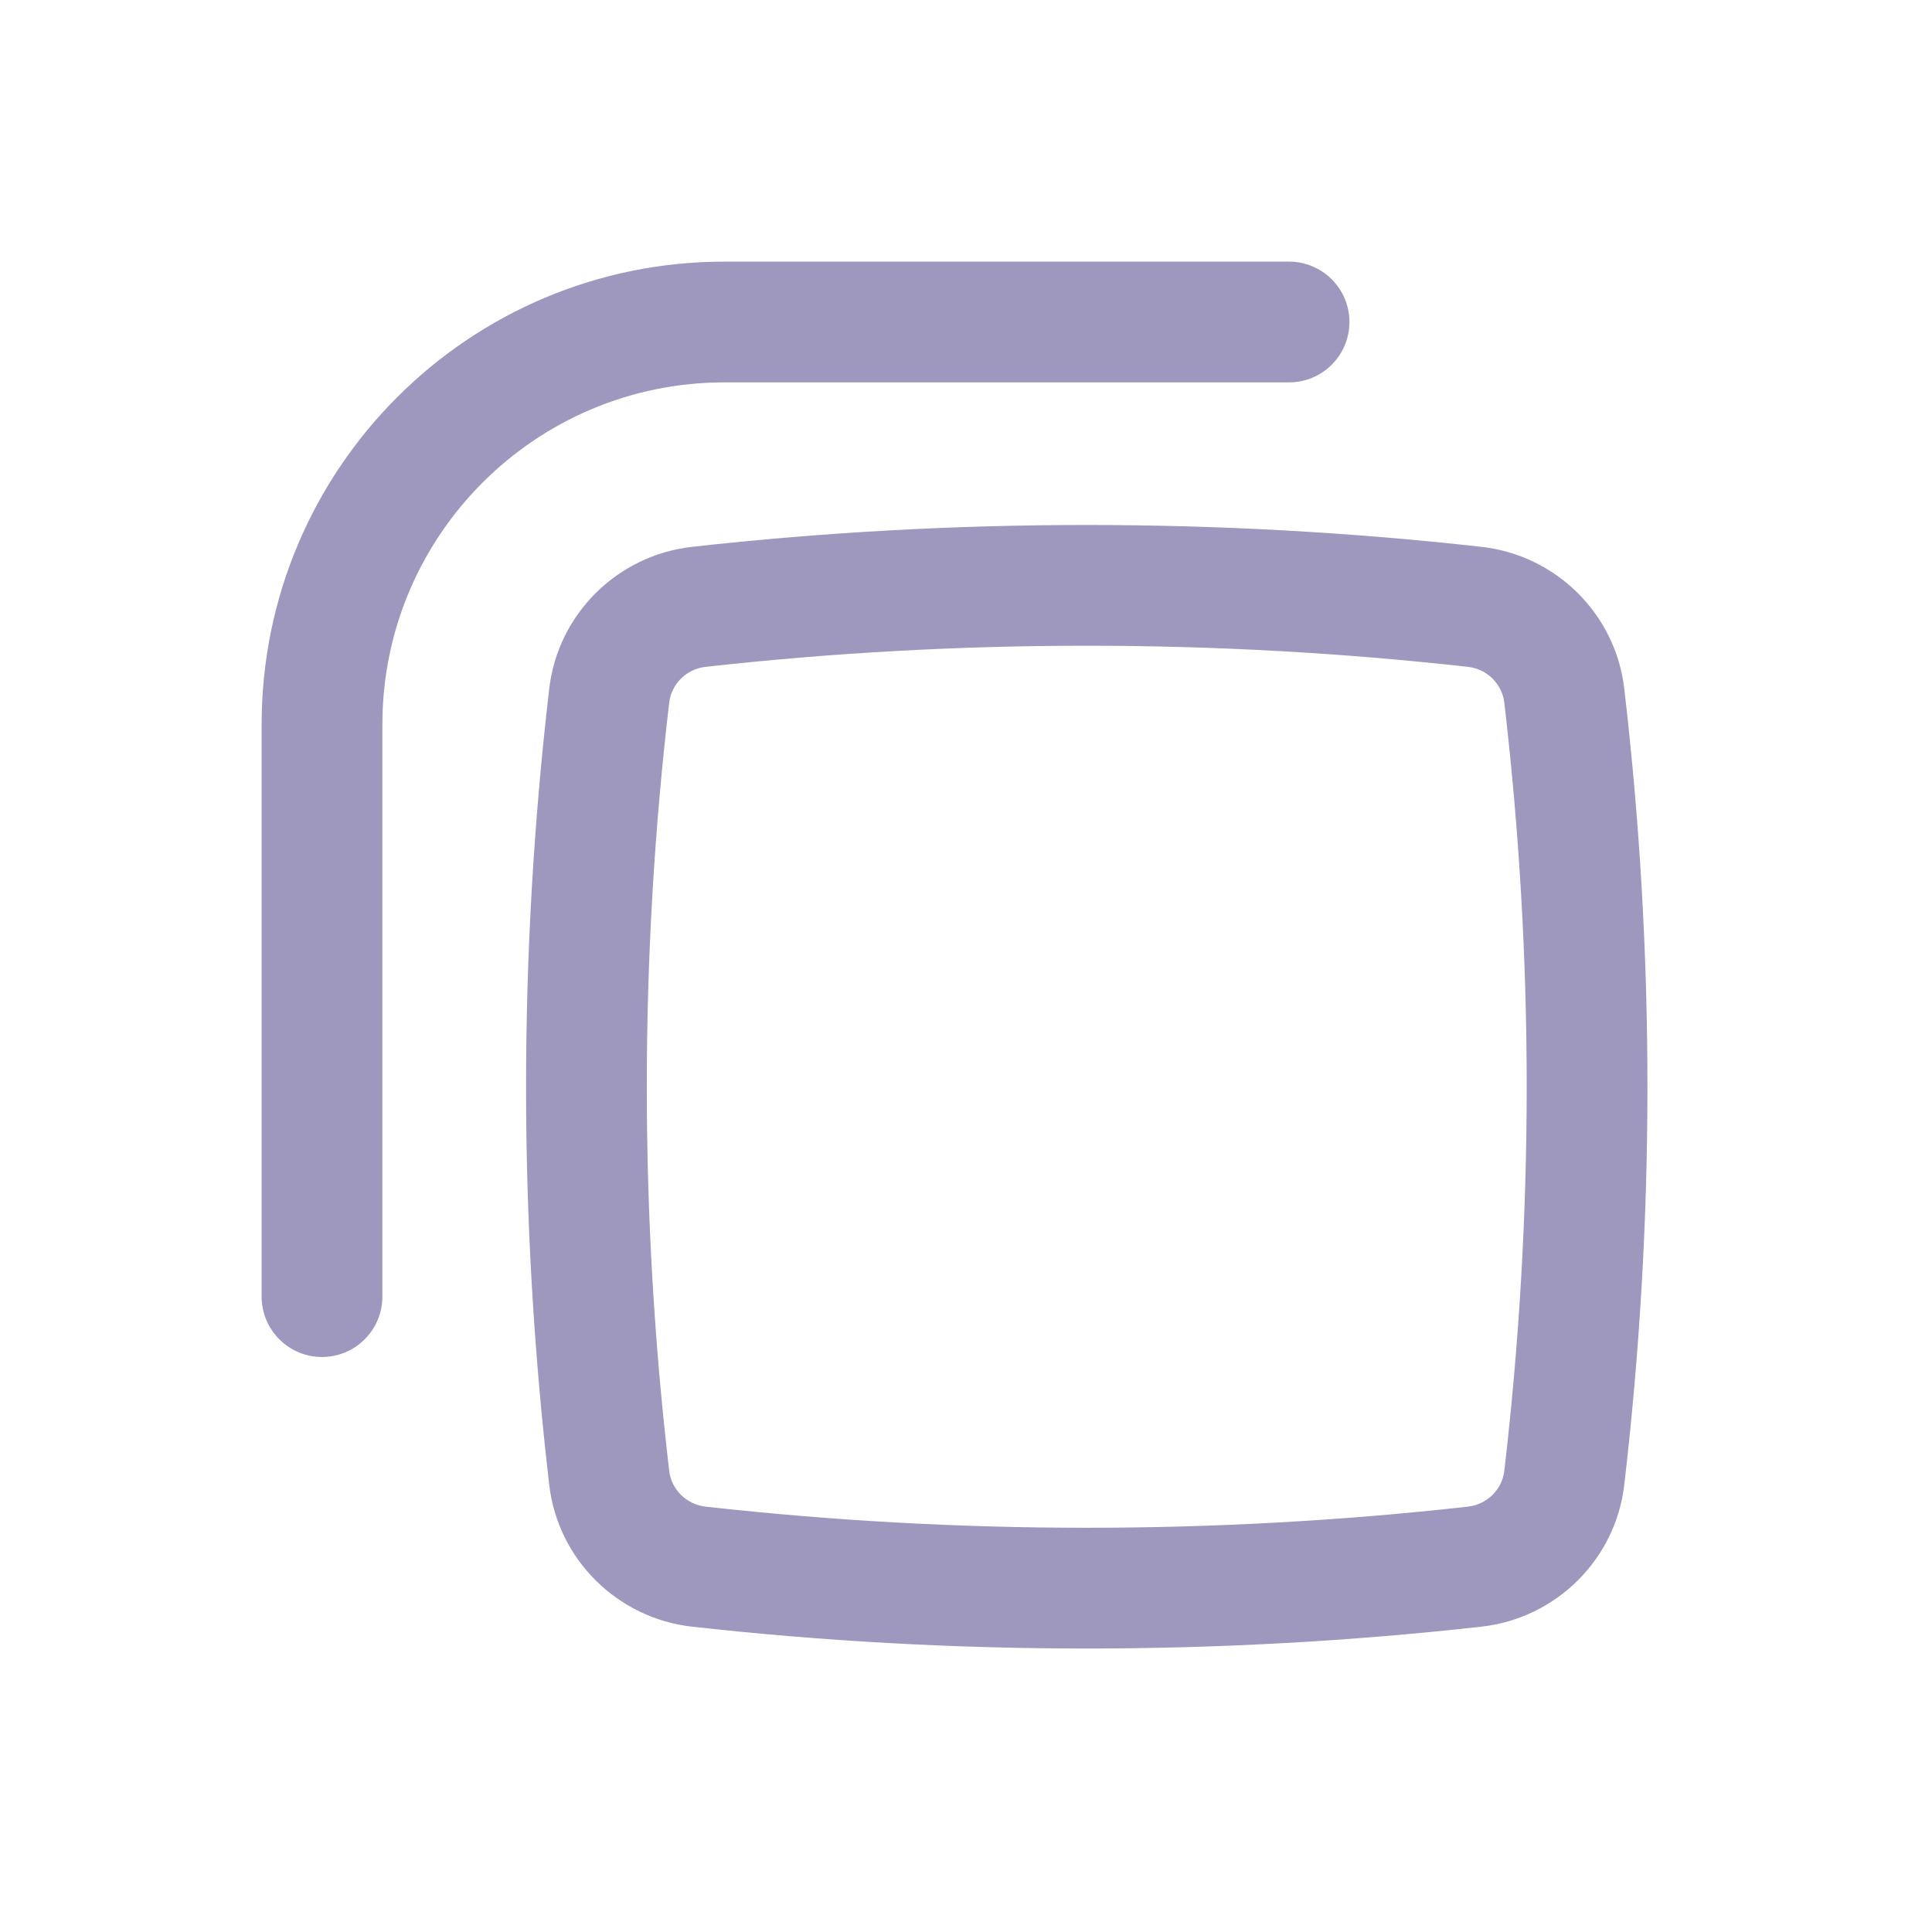 <svg width="24" height="24" viewBox="0 0 24 24" fill="none" xmlns="http://www.w3.org/2000/svg">
<path d="M9 3.25C5.824 3.25 3.25 5.824 3.25 9V16.107C3.25 16.521 3.586 16.857 4 16.857C4.414 16.857 4.75 16.521 4.75 16.107V9C4.75 6.653 6.653 4.75 9 4.75H16.013C16.427 4.75 16.763 4.414 16.763 4C16.763 3.586 16.427 3.25 16.013 3.25H9Z" fill="#9E97BE"/>
<path fill-rule="evenodd" clip-rule="evenodd" d="M18.403 6.793C15.162 6.431 11.838 6.431 8.597 6.793C7.674 6.896 6.932 7.623 6.823 8.553C6.439 11.84 6.439 15.16 6.823 18.447C6.932 19.377 7.674 20.104 8.597 20.207C11.838 20.569 15.162 20.569 18.403 20.207C19.326 20.104 20.068 19.377 20.177 18.447C20.561 15.16 20.561 11.84 20.177 8.553C20.068 7.623 19.326 6.896 18.403 6.793ZM8.764 8.284C11.894 7.934 15.106 7.934 18.236 8.284C18.473 8.31 18.66 8.498 18.687 8.728C19.058 11.898 19.058 15.102 18.687 18.272C18.66 18.502 18.473 18.689 18.236 18.716C15.106 19.066 11.894 19.066 8.764 18.716C8.527 18.689 8.34 18.502 8.313 18.272C7.942 15.102 7.942 11.898 8.313 8.728C8.34 8.498 8.527 8.31 8.764 8.284Z" fill="#9E97BE"/>
</svg>
